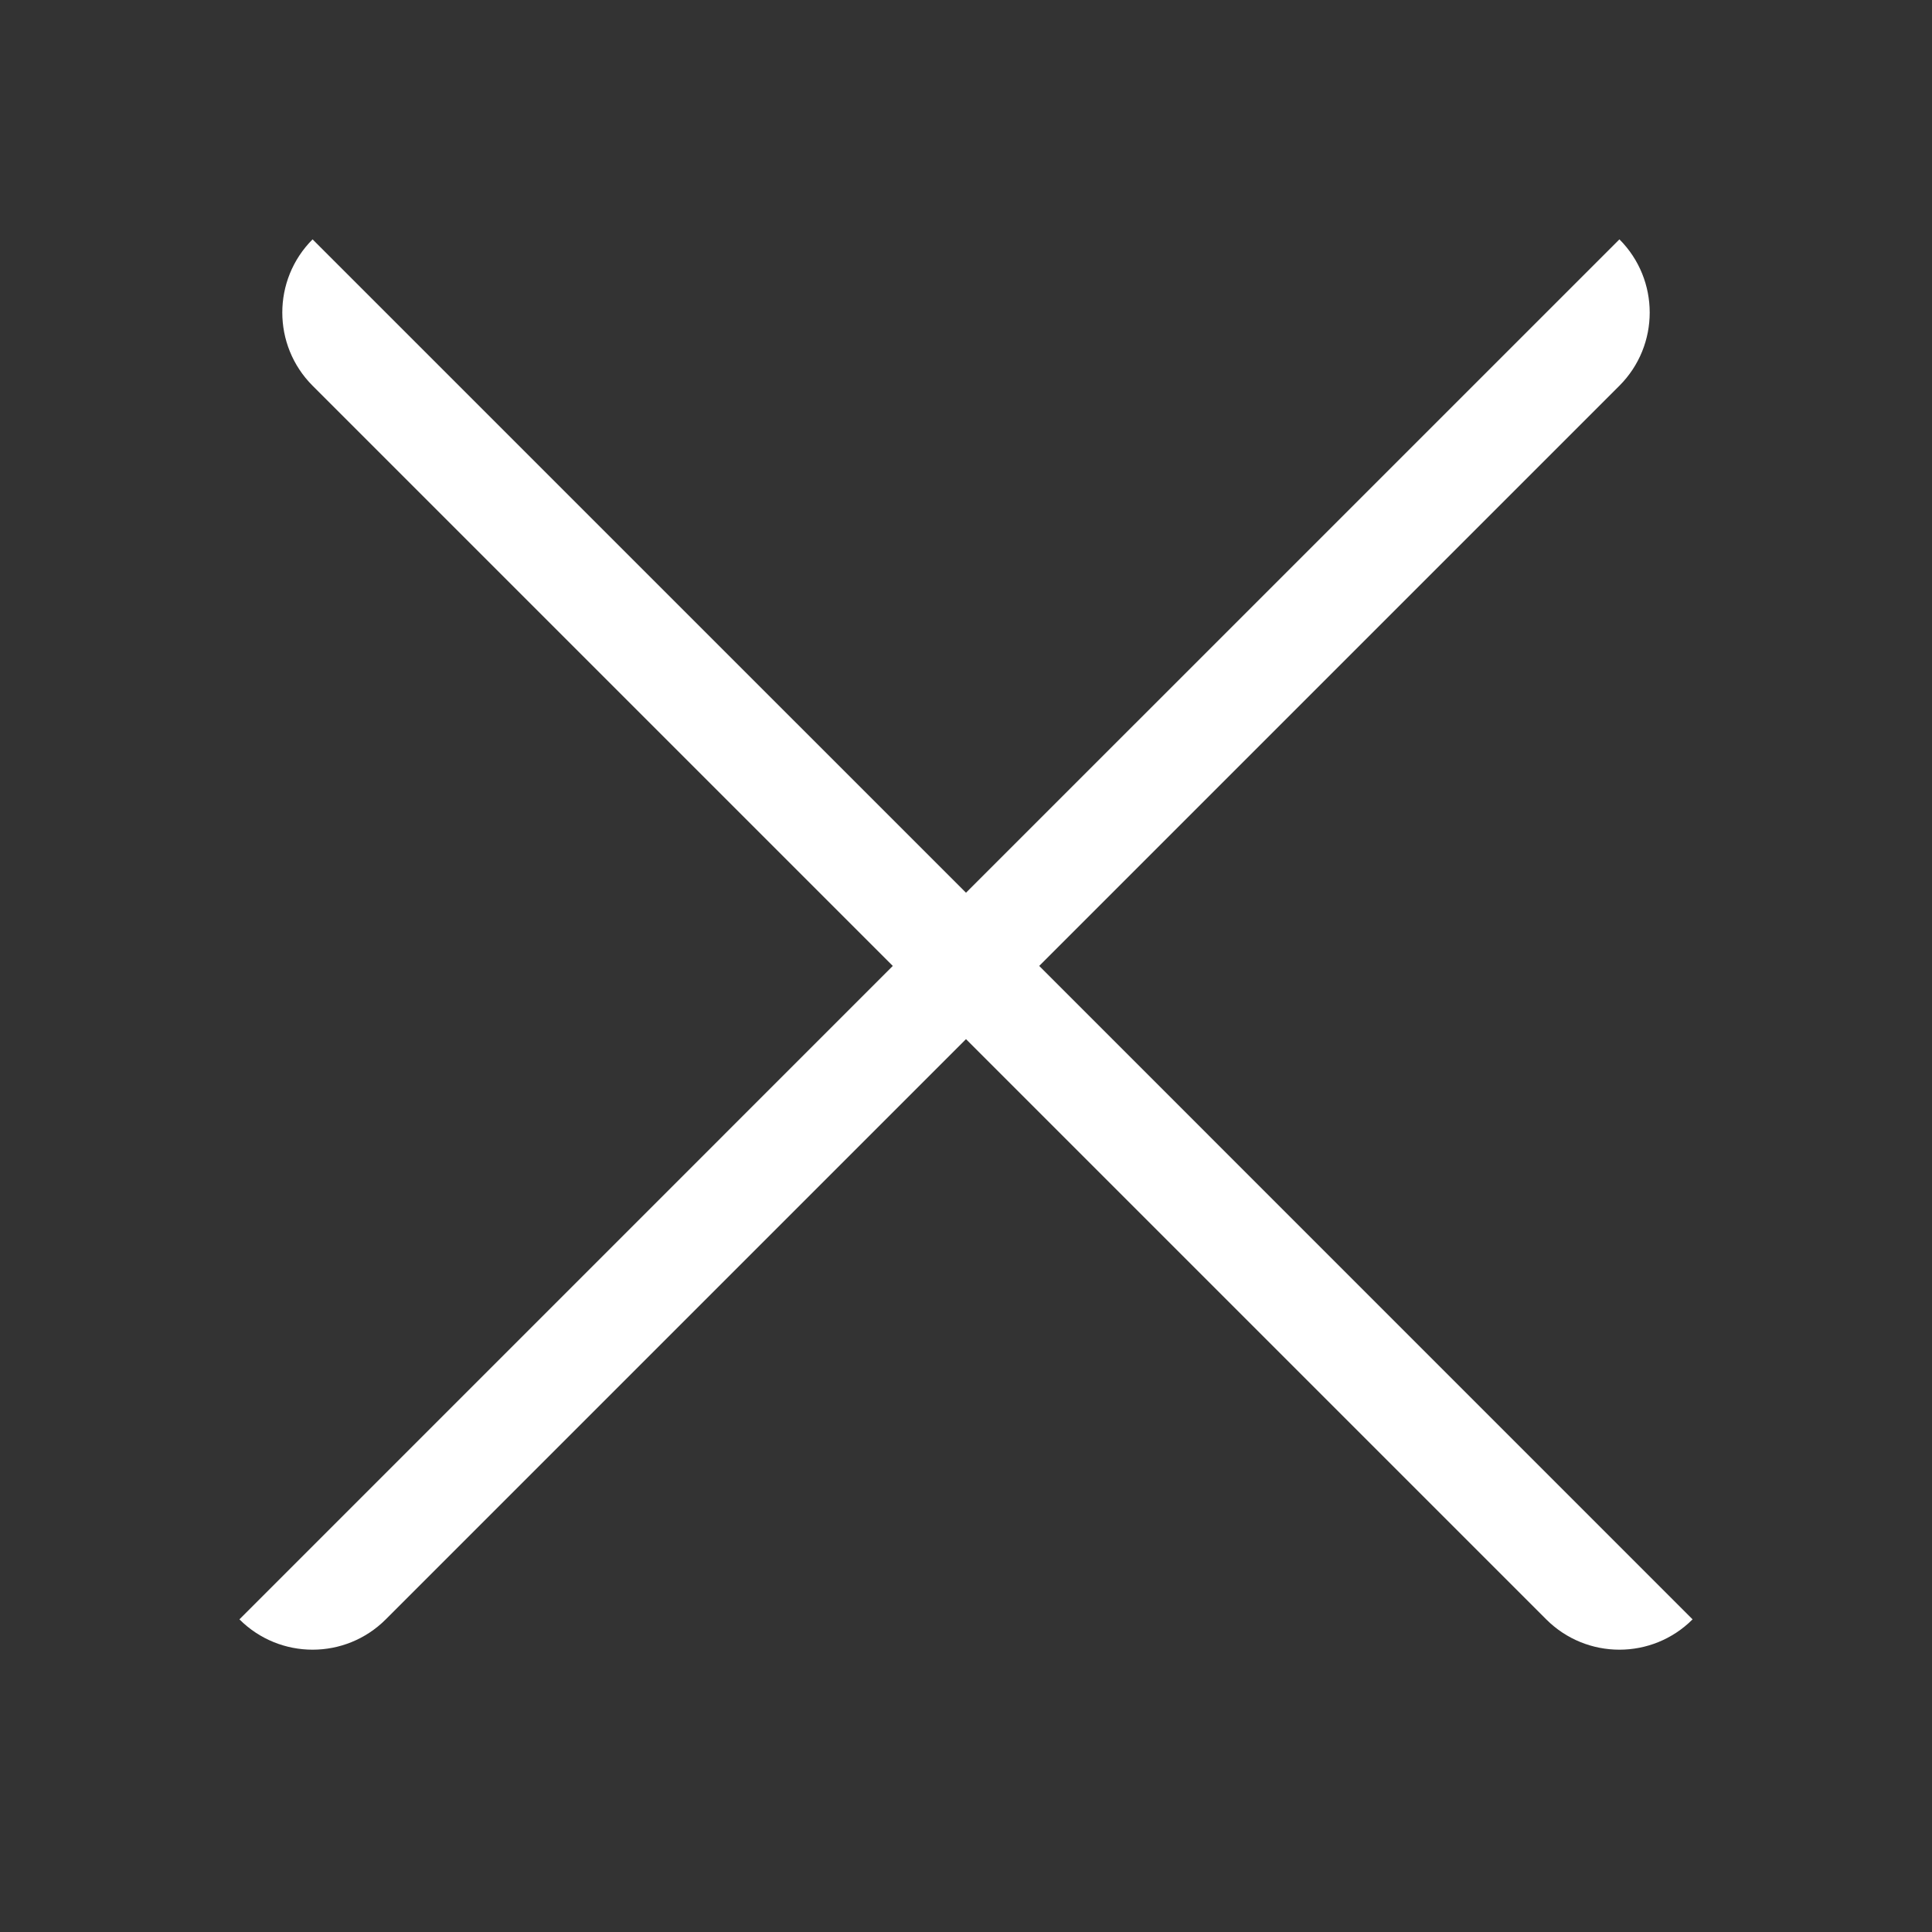 <svg width="28" height="28" viewBox="0 0 28 28" fill="none" xmlns="http://www.w3.org/2000/svg">
<rect x="0" y="0" width="28" height="28" fill="#333333" stroke="none"/>
<path fill-rule="evenodd" clip-rule="evenodd" d="M12.939 13.999L4.53 5.59C3.945 5.004 3.945 4.055 4.53 3.469L14 12.938L23.47 3.469C24.055 4.055 24.055 5.004 23.47 5.59L15.061 13.999L24.53 23.469C23.945 24.055 22.995 24.055 22.409 23.469L14 15.06L5.591 23.469C5.005 24.055 4.056 24.055 3.47 23.469L12.939 13.999Z" fill="white"/>
</svg>
